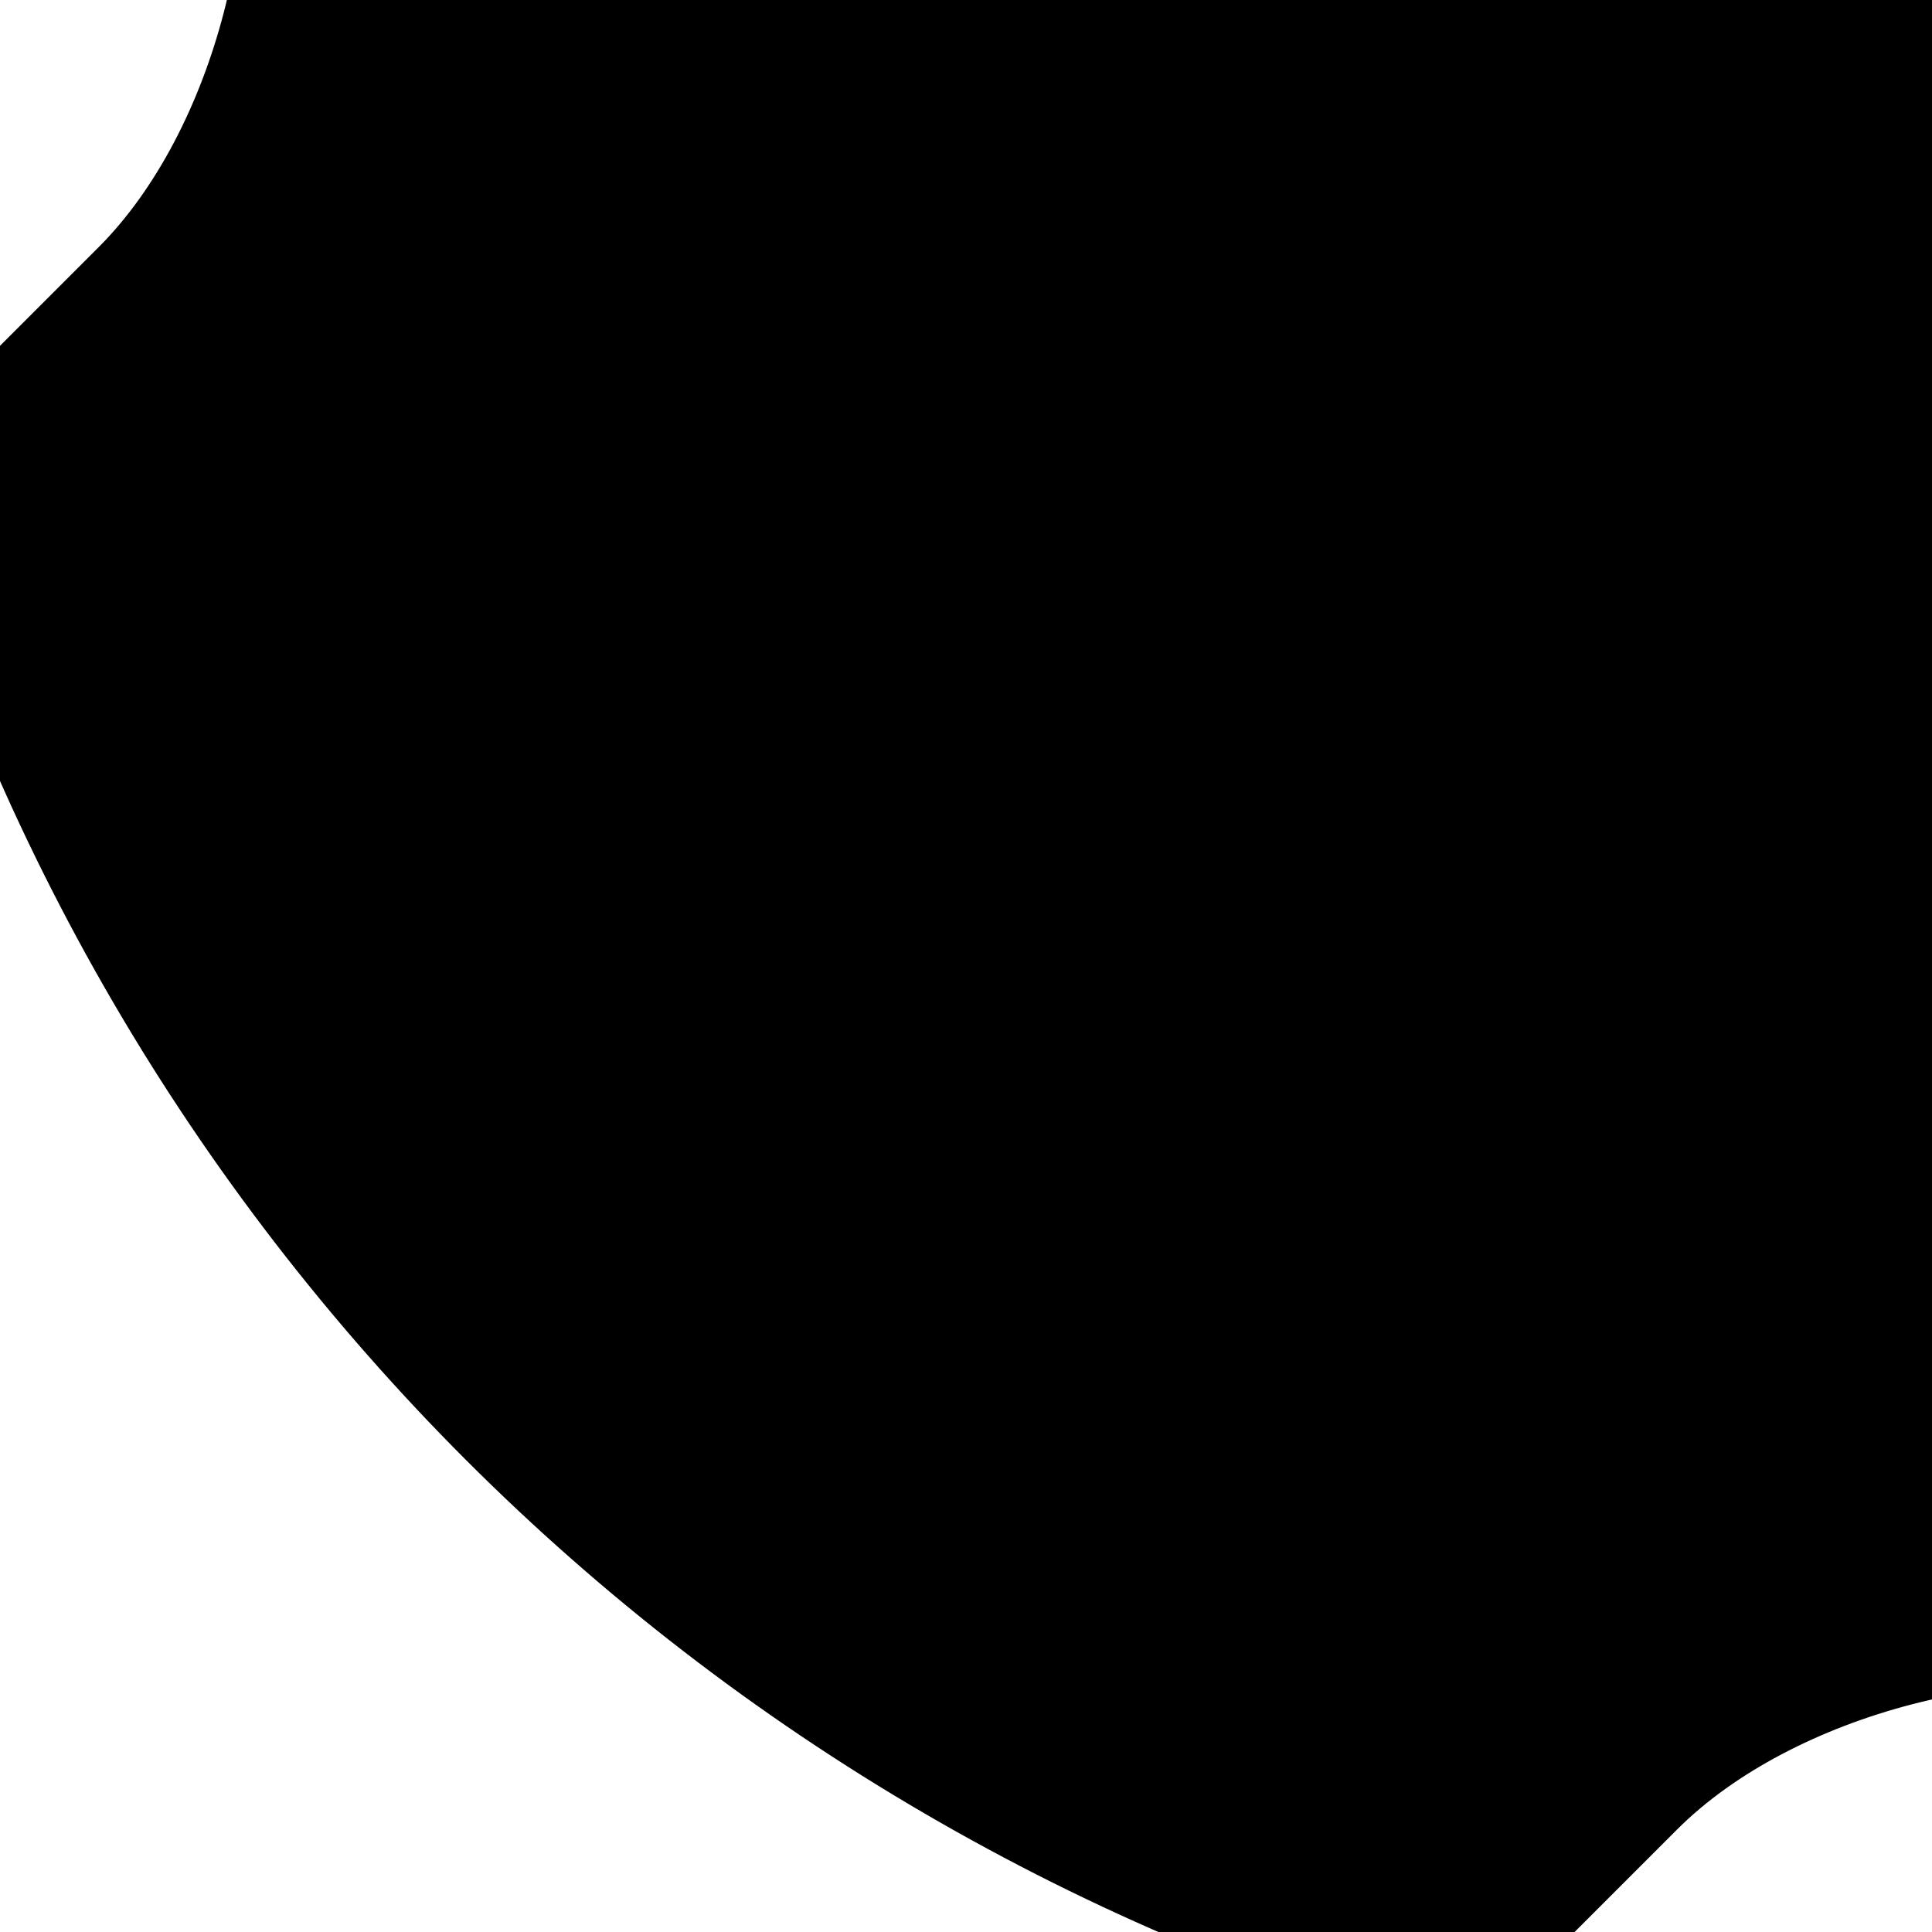 <?xml version="1.0" encoding="utf-8"?>
<!-- Generator: Adobe Illustrator 22.0.0, SVG Export Plug-In . SVG Version: 6.00 Build 0)  -->
<svg version="1.1" id="Слой_1" xmlns="http://www.w3.org/2000/svg" xmlns:xlink="http://www.w3.org/1999/xlink" x="0px" y="0px"
	 viewBox="0 0 100 100" style="enable-background:new 0 0 100 100;" xml:space="preserve">
<g>
	<path d="M49.8-155C-63.3-155-155-63.3-155,49.8c0,113.1,91.7,204.8,204.8,204.8c113.1,0,204.8-91.7,204.8-204.8
		C254.6-63.3,162.9-155,49.8-155L49.8-155z M157.9,143.8l-16.4,16.4c-2.9,2.9-11.5,4.8-11.8,4.8c-51.9,0.4-101.8-19.9-138.5-56.6
		c-36.8-36.8-57.2-87-56.6-139c0,0,1.9-8.4,4.8-11.3l16.4-16.4c6-6,17.5-8.7,25.6-6.1l3.5,1.2c8.1,2.7,16.5,11.6,18.7,19.8l8.3,30.3
		c2.2,8.2-0.8,19.9-6.8,25.9L-5.9,23.8c10.8,39.8,42,71,81.8,81.8l10.9-10.9c6-6,17.7-9,25.9-6.8l30.3,8.3
		c8.2,2.3,17.1,10.7,19.8,18.7l1.2,3.5C166.7,126.3,163.9,137.9,157.9,143.8L157.9,143.8z M157.9,143.8"/>
</g>
</svg>
